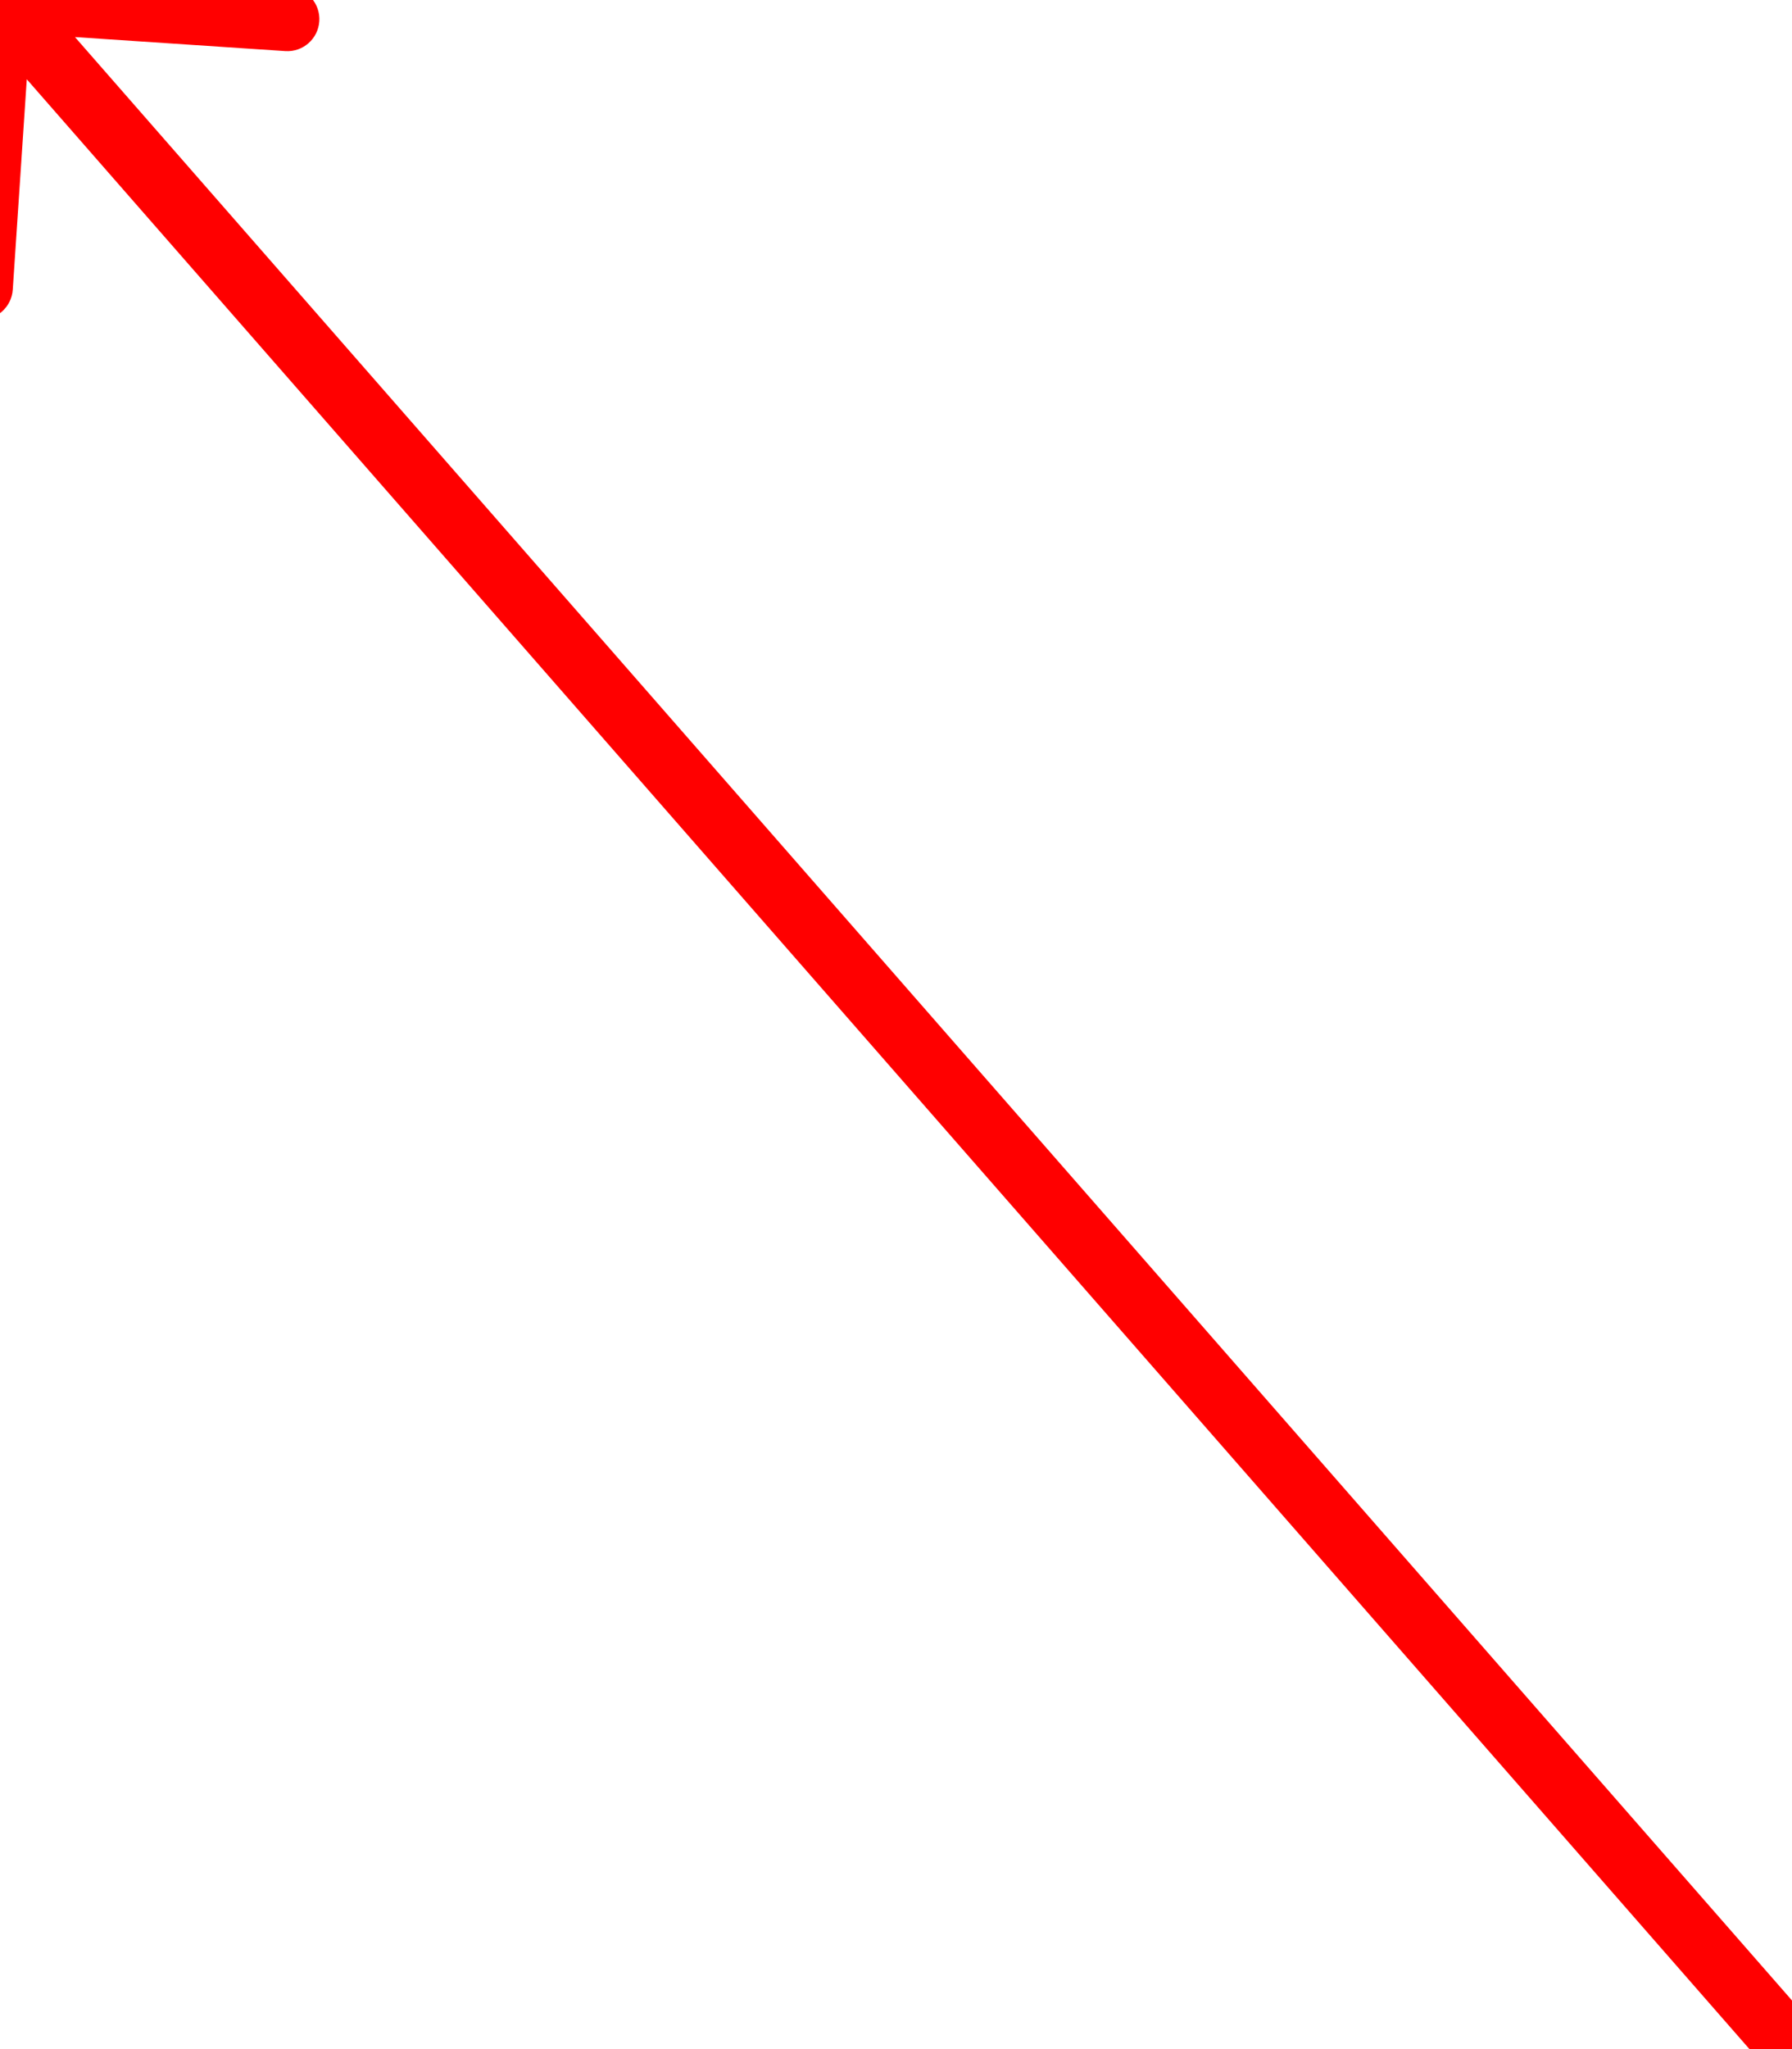<svg width="56" height="64" viewBox="0 0 56 64" fill="none" xmlns="http://www.w3.org/2000/svg">
<path d="M0.067 -0.998C-0.485 -1.035 -0.961 -0.618 -0.998 -0.067L-1.596 8.914C-1.633 9.465 -1.216 9.941 -0.665 9.978C-0.114 10.015 0.362 9.598 0.399 9.047L0.931 1.064L8.914 1.596C9.465 1.633 9.941 1.216 9.978 0.665C10.015 0.114 9.598 -0.362 9.047 -0.399L0.067 -0.998ZM56.753 63.342L0.753 -0.659L-0.753 0.659L55.247 64.659L56.753 63.342Z" fill="#FF0000"/>
</svg>
